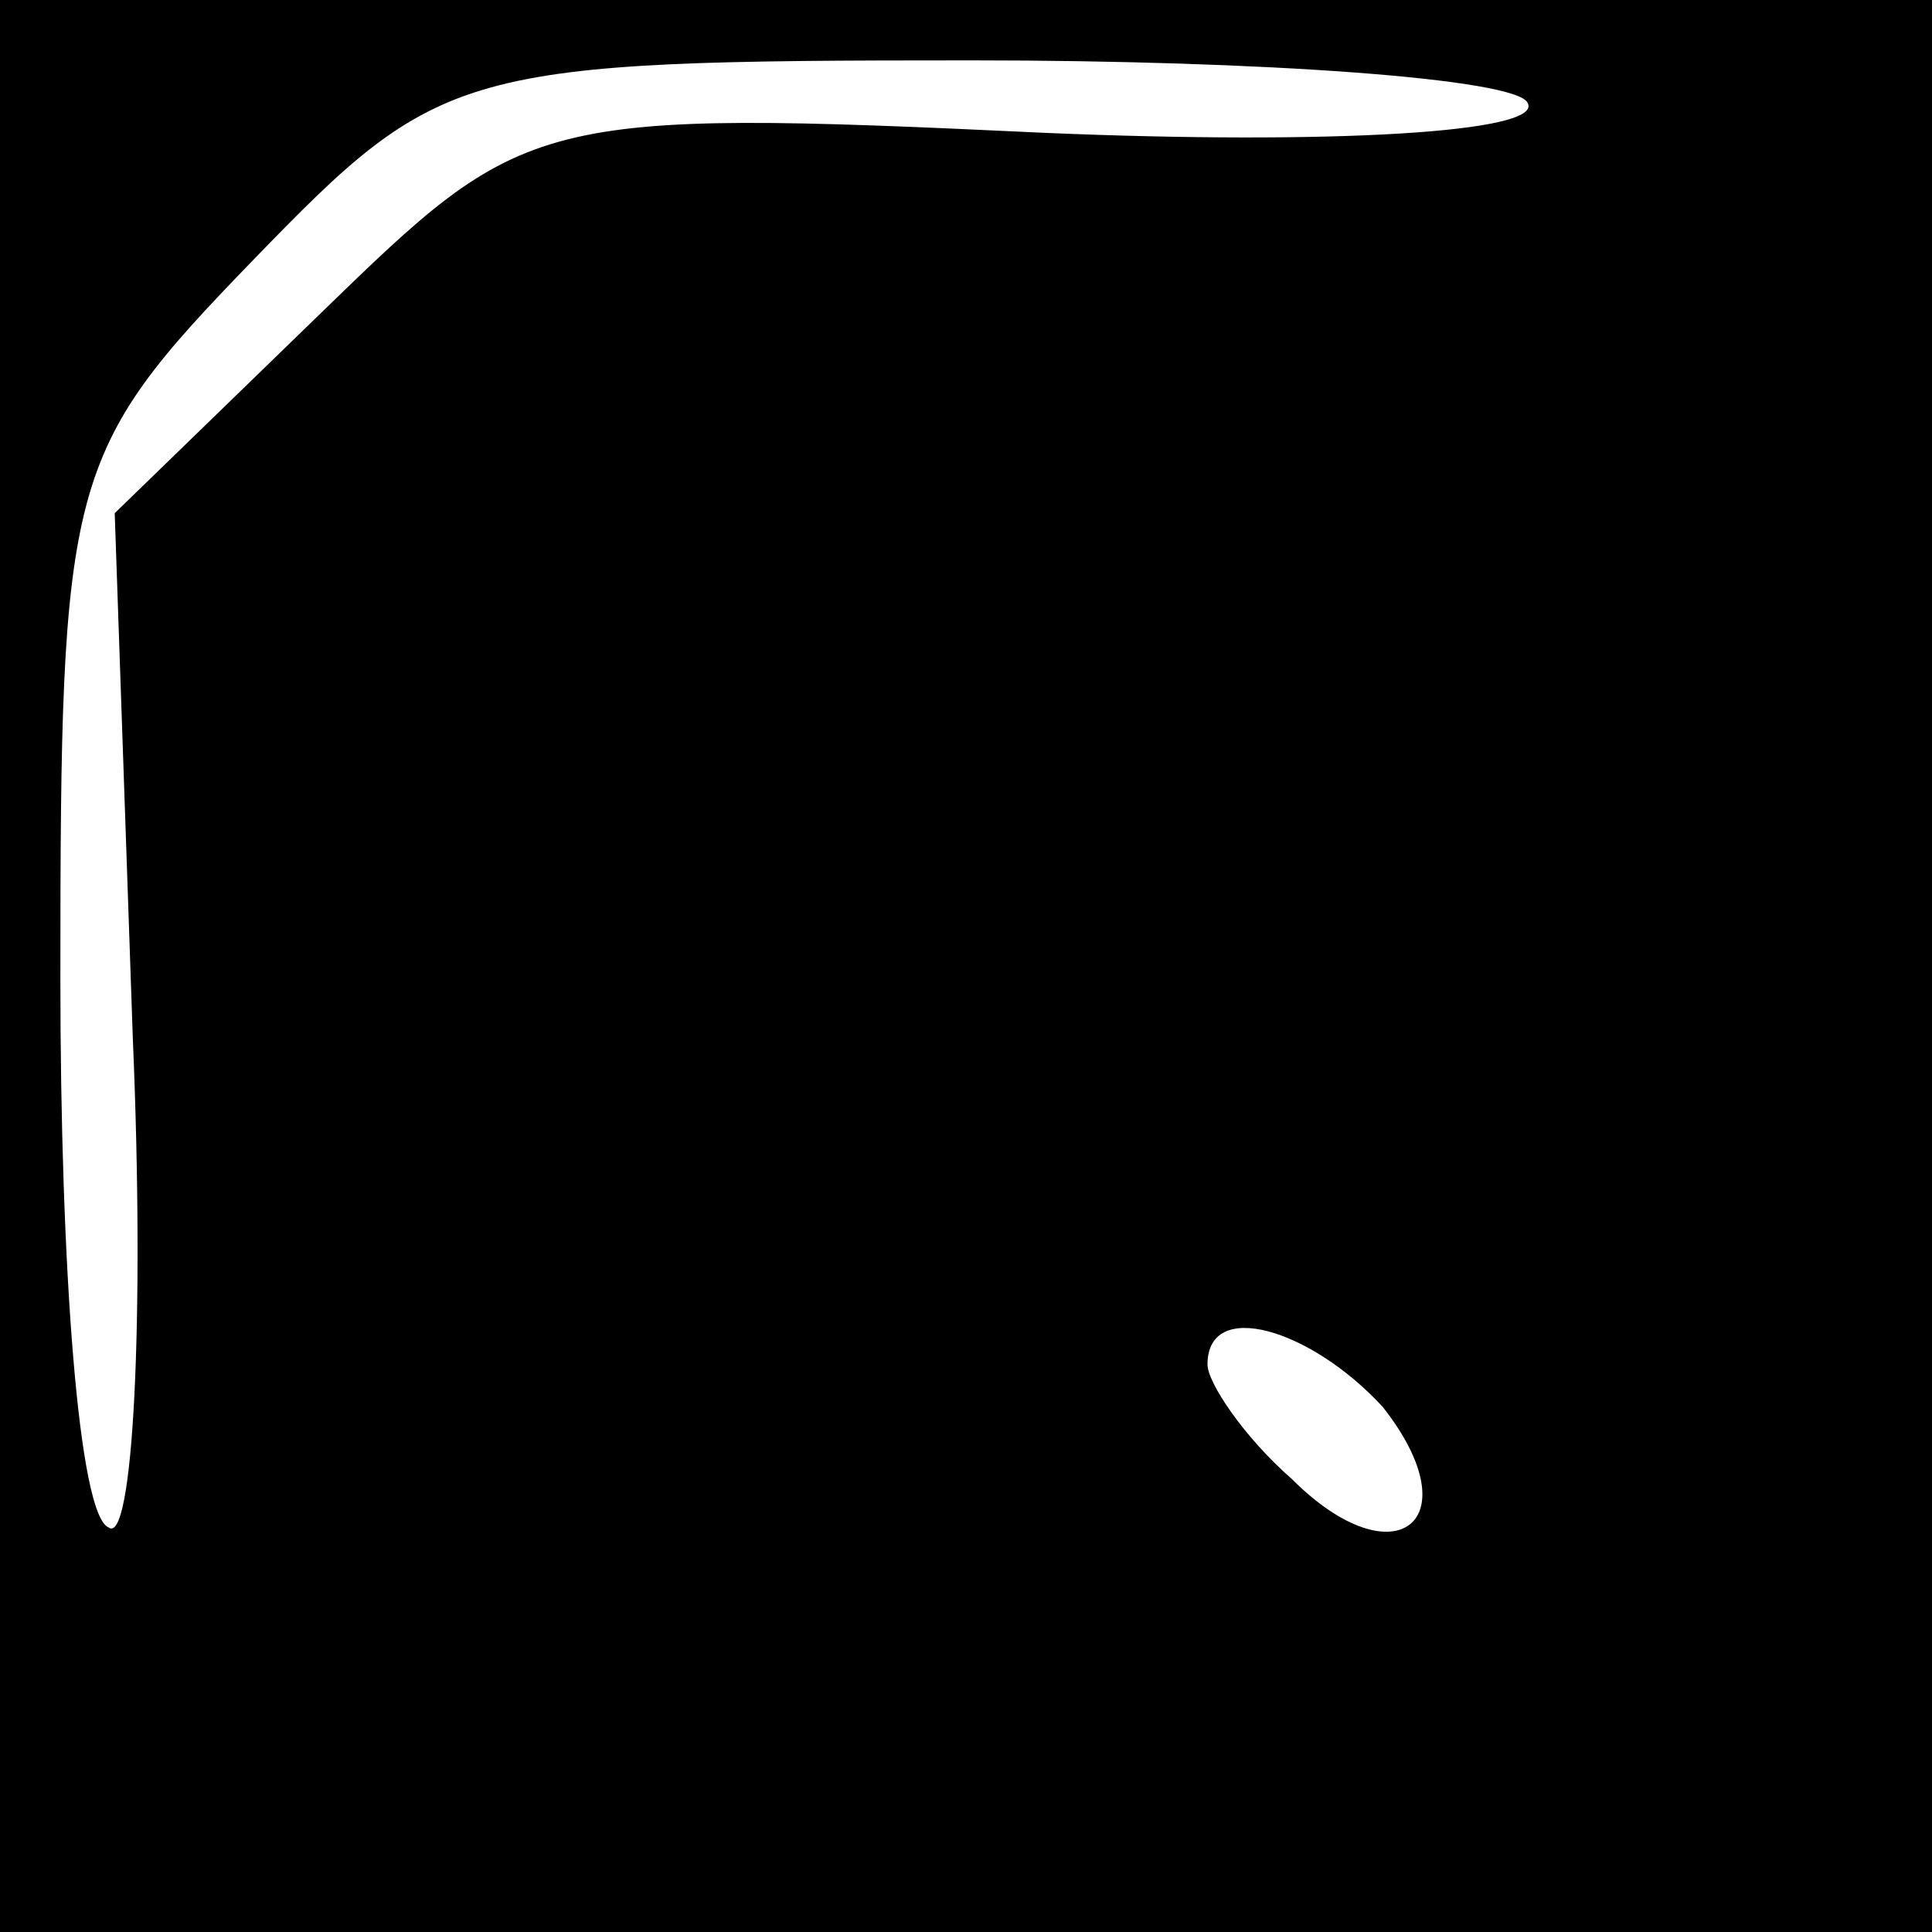 <?xml version="1.0" standalone="no"?>
<!DOCTYPE svg PUBLIC "-//W3C//DTD SVG 20010904//EN"
 "http://www.w3.org/TR/2001/REC-SVG-20010904/DTD/svg10.dtd">
<svg version="1.0" xmlns="http://www.w3.org/2000/svg"
 width="32pt" height="32pt" viewBox="0 0 32 32"
 preserveAspectRatio="xMidYMid meet">
<rect x="0" y="0" width="32" height="32" fill="#808080" stroke="none"/>
<g transform="translate(0,32) scale(0.1,-0.1)"
fill="#000000" stroke="none">
<path fill="#000000" stroke="none" d="M0 160 l0 -160 160 0 160 0 0 160 0
160 -160 0 -160 0 0 -160z"/>
<path fill="#ffffff" stroke="none" d="M253 303 c3 -5 -33 -7 -80 -5 -85 4
-86 3 -120 -30 l-34 -33 3 -87 c2 -47 0 -84 -4 -81 -5 2 -8 43 -8 91 0 83 1
87 32 119 31 32 34 33 119 33 48 0 90 -3 92 -7z"/>
<path fill="#ffffff" stroke="none" d="M229 87 c15 -19 2 -29 -15 -12 -8 7
-14 16 -14 19 0 11 17 6 29 -7z"/>
</g>
</svg>
